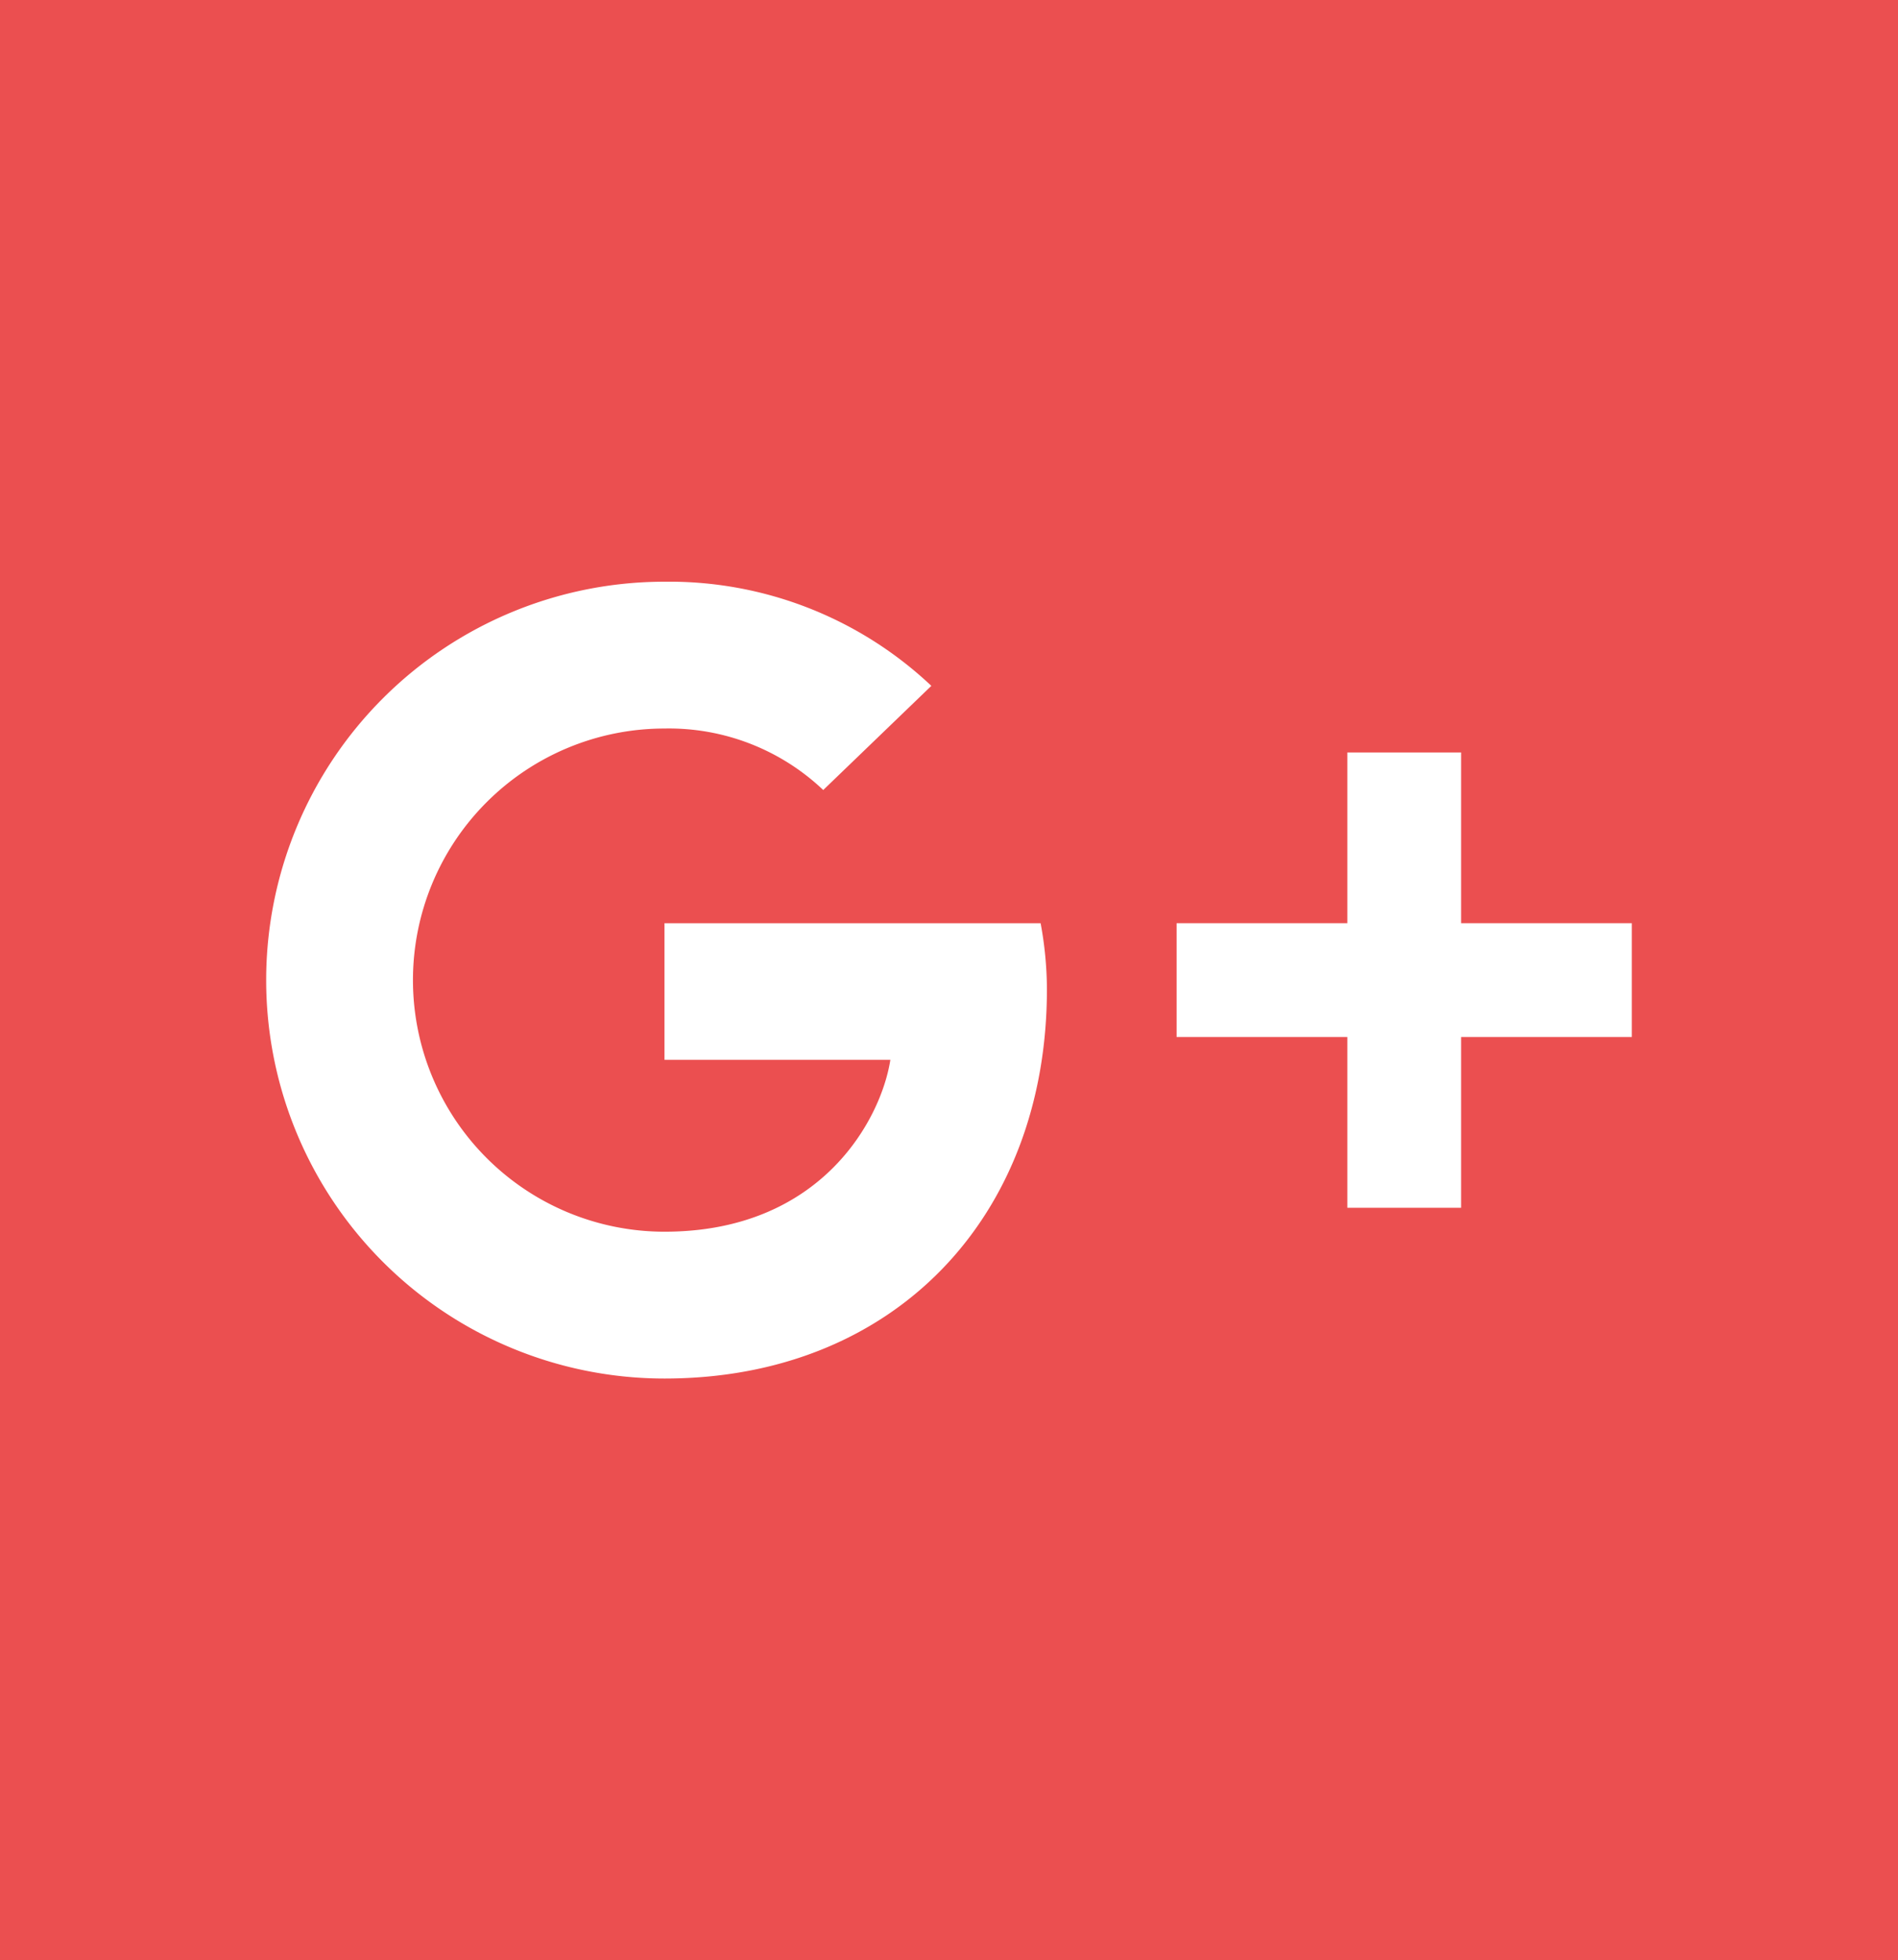 <svg id="google" xmlns="http://www.w3.org/2000/svg" viewBox="0 0 123 127"><title>google-plus-square</title><rect width="123" height="127" style="fill:#eb4f50"/><path d="M67.437,59.813H43.062v8.85H57.7C57.112,72.457,53.277,79.8,43.062,79.8a16.3,16.3,0,0,1,0-32.6A14.526,14.526,0,0,1,53.35,51.184l7.006-6.748a24.744,24.744,0,0,0-17.294-6.748,25.812,25.812,0,0,0,0,51.625c14.9,0,24.784-10.473,24.784-25.223A23.717,23.717,0,0,0,67.437,59.813Z" style="fill:#fff"/><polygon points="76.25 67.187 87.313 67.187 87.313 78.25 94.688 78.25 94.688 67.187 105.75 67.187 105.75 59.812 94.688 59.812 94.688 48.75 87.313 48.75 87.313 59.812 76.25 59.812 76.25 67.187" style="fill:#fff"/></svg>